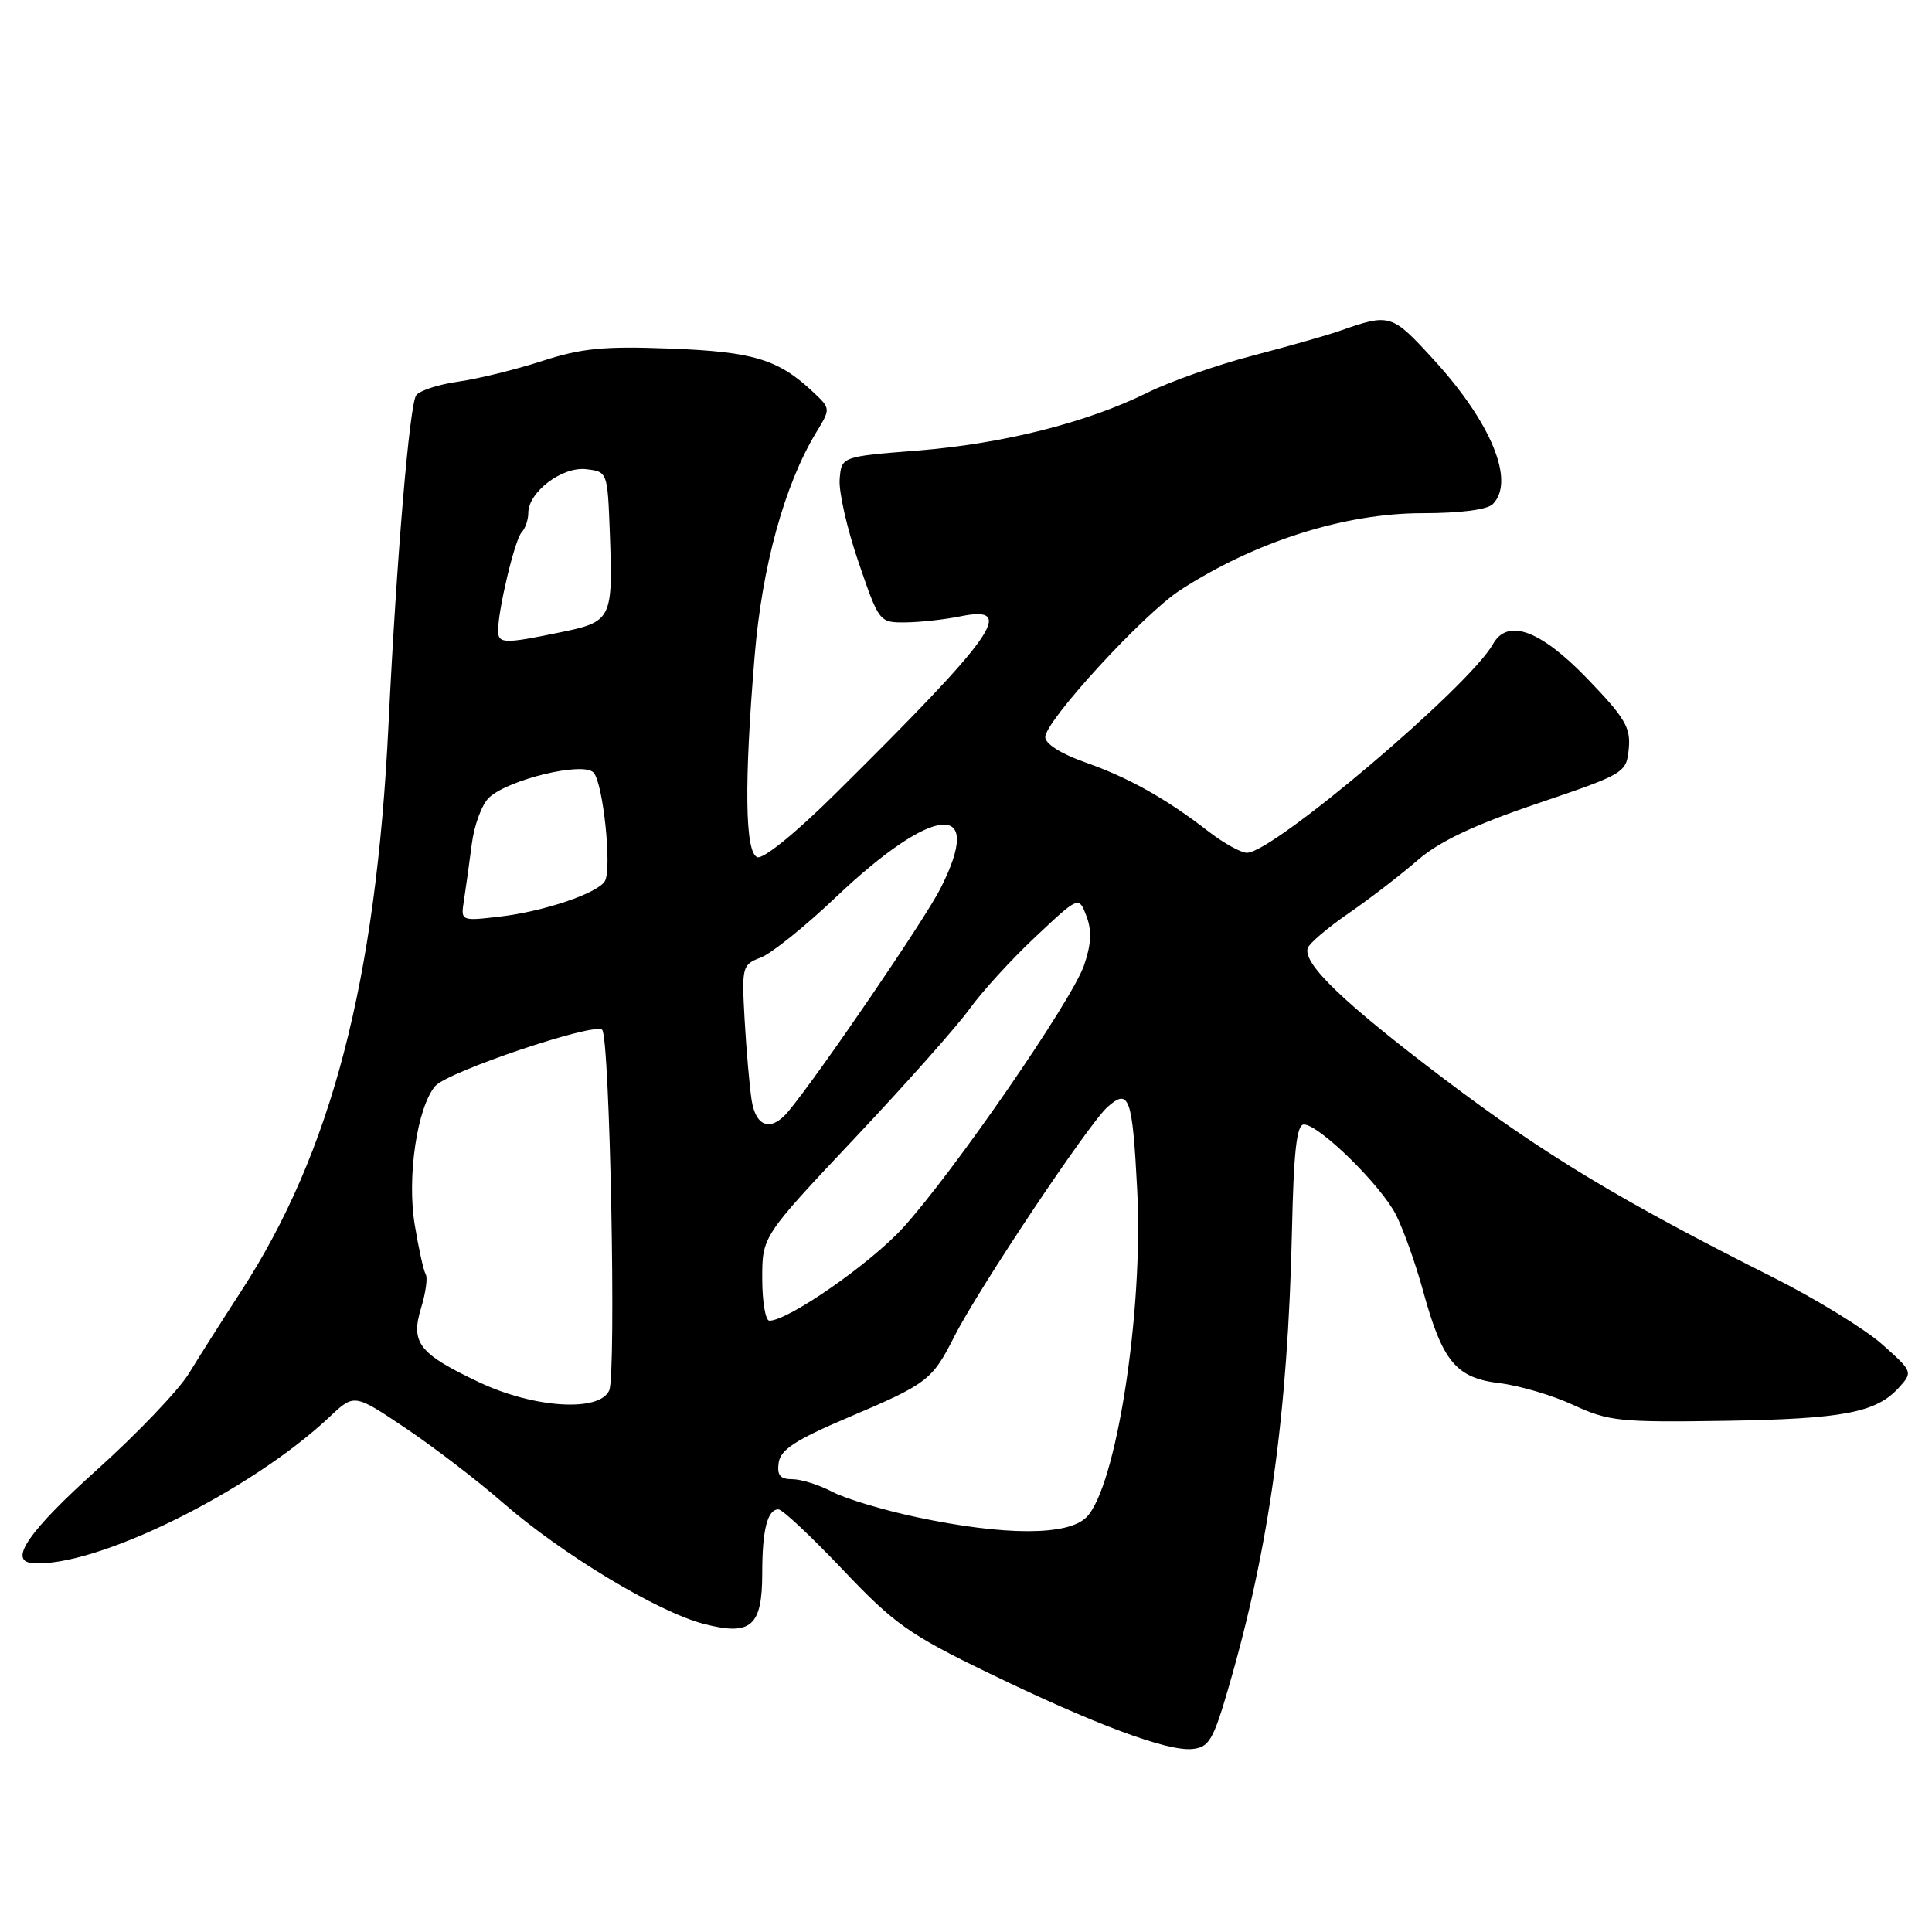 <?xml version="1.0" encoding="UTF-8" standalone="no"?>
<!DOCTYPE svg PUBLIC "-//W3C//DTD SVG 1.1//EN" "http://www.w3.org/Graphics/SVG/1.1/DTD/svg11.dtd" >
<svg xmlns="http://www.w3.org/2000/svg" xmlns:xlink="http://www.w3.org/1999/xlink" version="1.1" viewBox="0 0 256 256">
 <g >
 <path fill="currentColor"
d=" M 162.82 223.50 C 168.18 205.07 170.65 187.24 171.19 163.17 C 171.42 152.54 171.82 149.00 172.77 149.00 C 174.78 149.00 182.98 157.04 184.97 160.96 C 185.96 162.90 187.57 167.43 188.55 171.00 C 191.13 180.42 192.92 182.59 198.72 183.28 C 201.35 183.60 205.75 184.90 208.50 186.18 C 213.12 188.32 214.63 188.48 228.44 188.27 C 244.27 188.02 248.61 187.19 251.63 183.85 C 253.48 181.81 253.45 181.73 249.37 178.11 C 247.09 176.09 240.57 172.09 234.87 169.22 C 214.84 159.16 204.58 152.97 191.43 143.02 C 178.04 132.89 172.61 127.69 173.28 125.62 C 173.48 125.01 175.93 122.92 178.72 121.00 C 181.51 119.08 185.61 115.92 187.82 114.00 C 190.71 111.50 195.22 109.35 203.68 106.48 C 215.34 102.52 215.50 102.42 215.82 99.20 C 216.09 96.39 215.32 95.10 210.24 89.84 C 204.08 83.47 199.76 81.90 197.83 85.34 C 194.69 90.95 168.70 113.00 165.23 113.00 C 164.44 113.00 162.15 111.73 160.14 110.18 C 154.53 105.83 149.55 103.04 143.78 101.01 C 140.61 99.90 138.50 98.56 138.50 97.67 C 138.50 95.53 151.53 81.33 156.39 78.19 C 166.31 71.76 178.15 68.00 188.48 68.00 C 193.46 68.00 197.06 67.54 197.80 66.80 C 200.80 63.80 197.63 56.03 189.98 47.67 C 184.39 41.56 184.20 41.50 177.50 43.85 C 175.85 44.43 170.68 45.90 166.00 47.12 C 161.32 48.33 155.03 50.55 152.00 52.05 C 143.96 56.02 132.87 58.81 121.50 59.71 C 111.50 60.50 111.50 60.50 111.26 63.50 C 111.12 65.15 112.25 70.10 113.76 74.50 C 116.49 82.47 116.51 82.50 120.00 82.47 C 121.92 82.45 125.19 82.09 127.25 81.67 C 134.77 80.14 131.99 84.09 110.59 105.27 C 105.43 110.38 101.12 113.88 100.34 113.58 C 98.71 112.95 98.59 103.80 100.00 86.86 C 100.98 75.02 103.96 64.22 108.14 57.32 C 110.07 54.15 110.07 54.15 107.79 51.99 C 103.14 47.61 99.87 46.61 88.83 46.19 C 80.02 45.85 77.06 46.14 71.83 47.84 C 68.35 48.97 63.38 50.19 60.78 50.56 C 58.19 50.92 55.66 51.73 55.16 52.36 C 54.27 53.49 52.55 73.92 51.48 96.00 C 49.84 130.00 43.92 152.71 31.87 171.22 C 29.47 174.91 26.40 179.75 25.05 181.96 C 23.70 184.18 18.21 189.93 12.85 194.75 C 3.88 202.80 1.07 206.83 4.25 207.11 C 12.45 207.84 33.18 197.65 43.72 187.70 C 46.94 184.67 46.94 184.67 53.72 189.22 C 57.45 191.72 63.27 196.18 66.65 199.13 C 74.38 205.88 87.07 213.54 93.17 215.15 C 99.51 216.81 101.00 215.54 101.00 208.46 C 101.00 202.70 101.69 200.00 103.15 200.00 C 103.67 200.00 107.51 203.60 111.68 208.00 C 118.48 215.17 120.48 216.58 130.89 221.63 C 145.00 228.48 154.66 232.09 158.00 231.75 C 160.21 231.53 160.77 230.57 162.82 223.50 Z  M 121.50 201.04 C 117.10 200.11 112.06 198.60 110.30 197.68 C 108.54 196.75 106.15 196.00 104.98 196.00 C 103.37 196.00 102.94 195.48 103.18 193.80 C 103.43 192.08 105.44 190.78 112.35 187.84 C 122.93 183.34 123.51 182.90 126.47 177.06 C 129.68 170.72 144.26 148.89 146.75 146.68 C 149.63 144.14 150.05 145.35 150.69 157.77 C 151.51 173.90 147.89 197.11 143.95 201.05 C 141.49 203.51 133.12 203.50 121.50 201.04 Z  M 63.50 183.16 C 55.49 179.37 54.38 177.94 55.80 173.30 C 56.41 171.30 56.69 169.30 56.41 168.85 C 56.13 168.40 55.47 165.43 54.95 162.26 C 53.91 155.95 55.27 146.74 57.67 143.91 C 59.29 142.01 78.77 135.44 79.79 136.45 C 80.81 137.46 81.68 182.15 80.72 184.25 C 79.41 187.14 70.74 186.59 63.50 183.16 Z  M 101.00 169.41 C 101.00 163.82 101.00 163.82 113.25 150.82 C 119.99 143.67 126.85 135.95 128.49 133.66 C 130.14 131.37 134.06 127.08 137.22 124.12 C 142.95 118.73 142.95 118.73 143.96 121.39 C 144.69 123.31 144.60 125.13 143.64 127.91 C 142.02 132.61 126.31 155.38 119.63 162.71 C 115.29 167.46 104.45 175.00 101.95 175.00 C 101.43 175.00 101.00 172.48 101.00 169.41 Z  M 99.59 145.75 C 99.32 143.96 98.90 139.20 98.67 135.18 C 98.27 128.08 98.34 127.82 100.81 126.88 C 102.21 126.35 106.70 122.74 110.78 118.86 C 123.77 106.53 130.61 105.99 124.59 117.78 C 122.49 121.91 108.48 142.43 104.47 147.25 C 102.19 150.00 100.15 149.38 99.59 145.75 Z  M 61.48 119.28 C 61.72 117.75 62.18 114.41 62.51 111.87 C 62.83 109.32 63.87 106.52 64.84 105.65 C 67.49 103.25 77.22 100.92 78.63 102.35 C 79.92 103.66 81.12 115.18 80.14 116.77 C 79.14 118.38 72.07 120.77 66.27 121.45 C 61.04 122.06 61.04 122.06 61.48 119.28 Z  M 66.00 83.55 C 66.00 80.78 68.22 71.49 69.11 70.55 C 69.60 70.03 70.00 68.87 70.00 67.97 C 70.00 65.20 74.47 61.81 77.65 62.17 C 80.49 62.50 80.50 62.53 80.80 70.50 C 81.23 82.09 81.09 82.38 74.22 83.79 C 66.77 85.33 66.00 85.31 66.00 83.55 Z "/>
</g>
</svg>